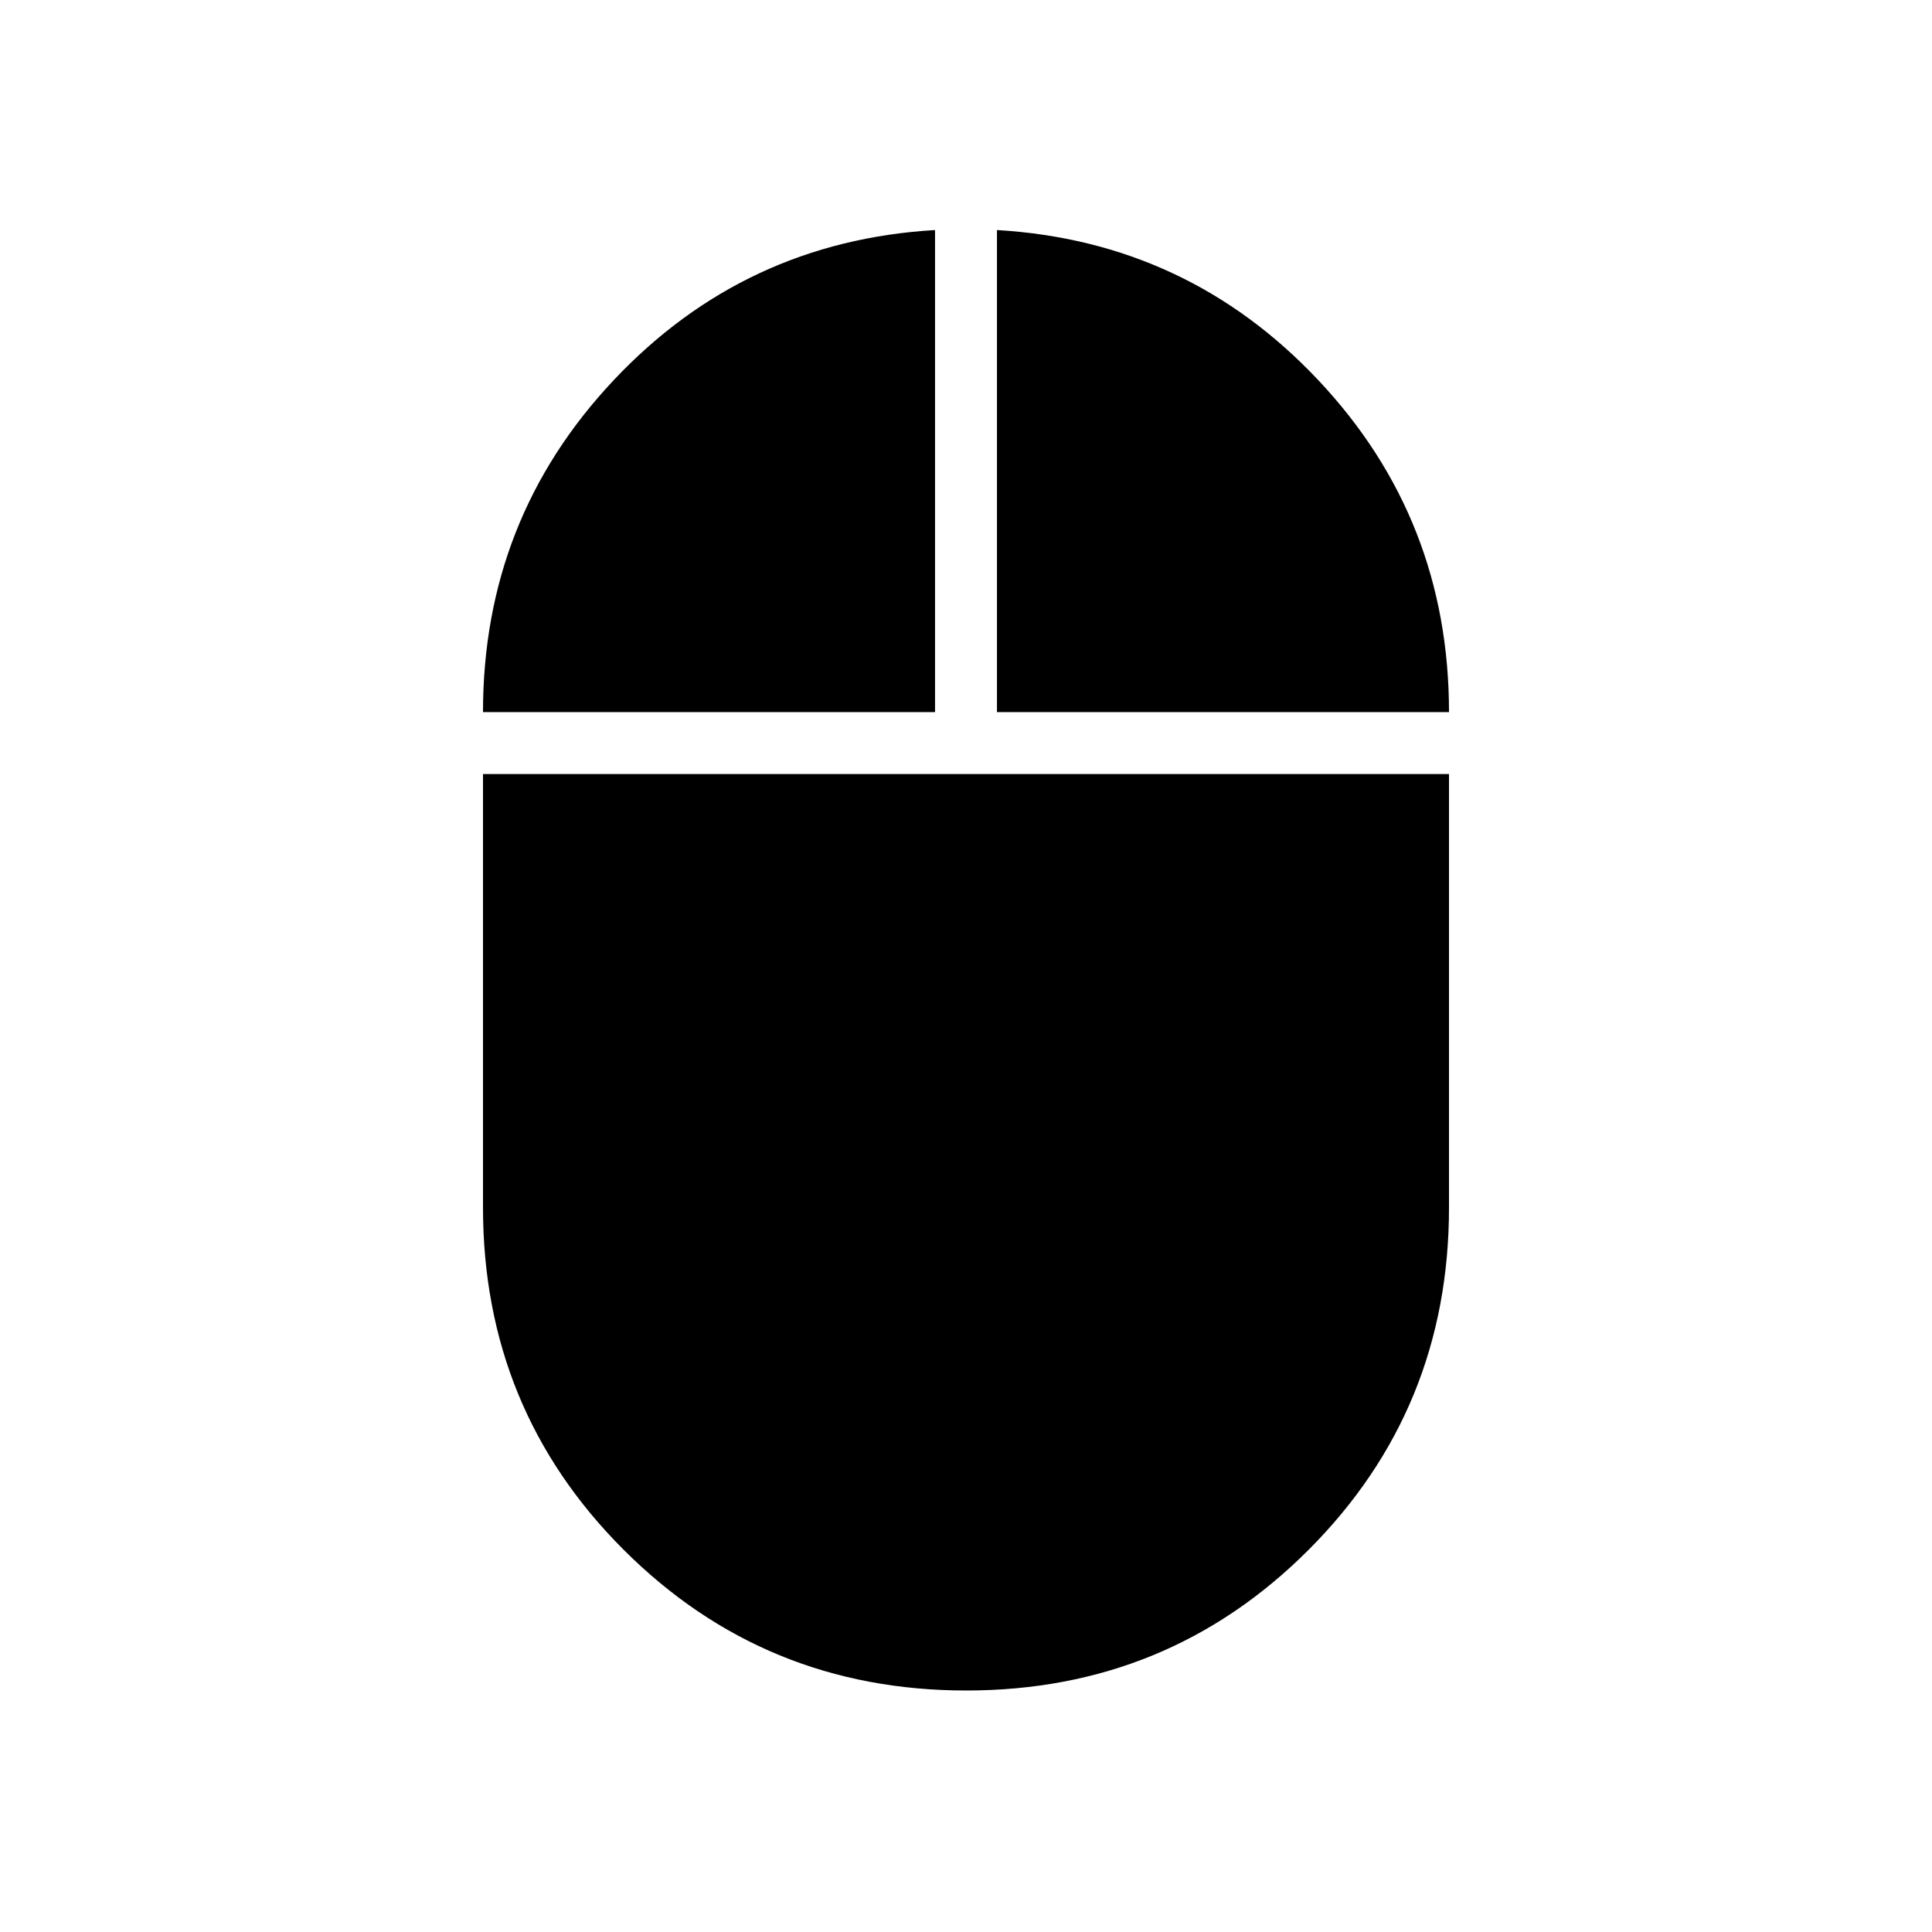 <svg xmlns="http://www.w3.org/2000/svg" width="48" height="48" viewBox="0 -960 960 960"><path d="M480.147-120q-100.224 0-170.186-69.857Q240-259.714 240-360v-215.385h480V-360q0 100.286-69.814 170.143T480.147-120ZM240-606.154q0-95.998 64.961-164.96 64.962-68.963 159.654-74.579v239.539H240Zm255.385 0v-239.539q94.692 5.616 159.654 74.579Q720-702.152 720-606.154H495.385Z"/></svg>